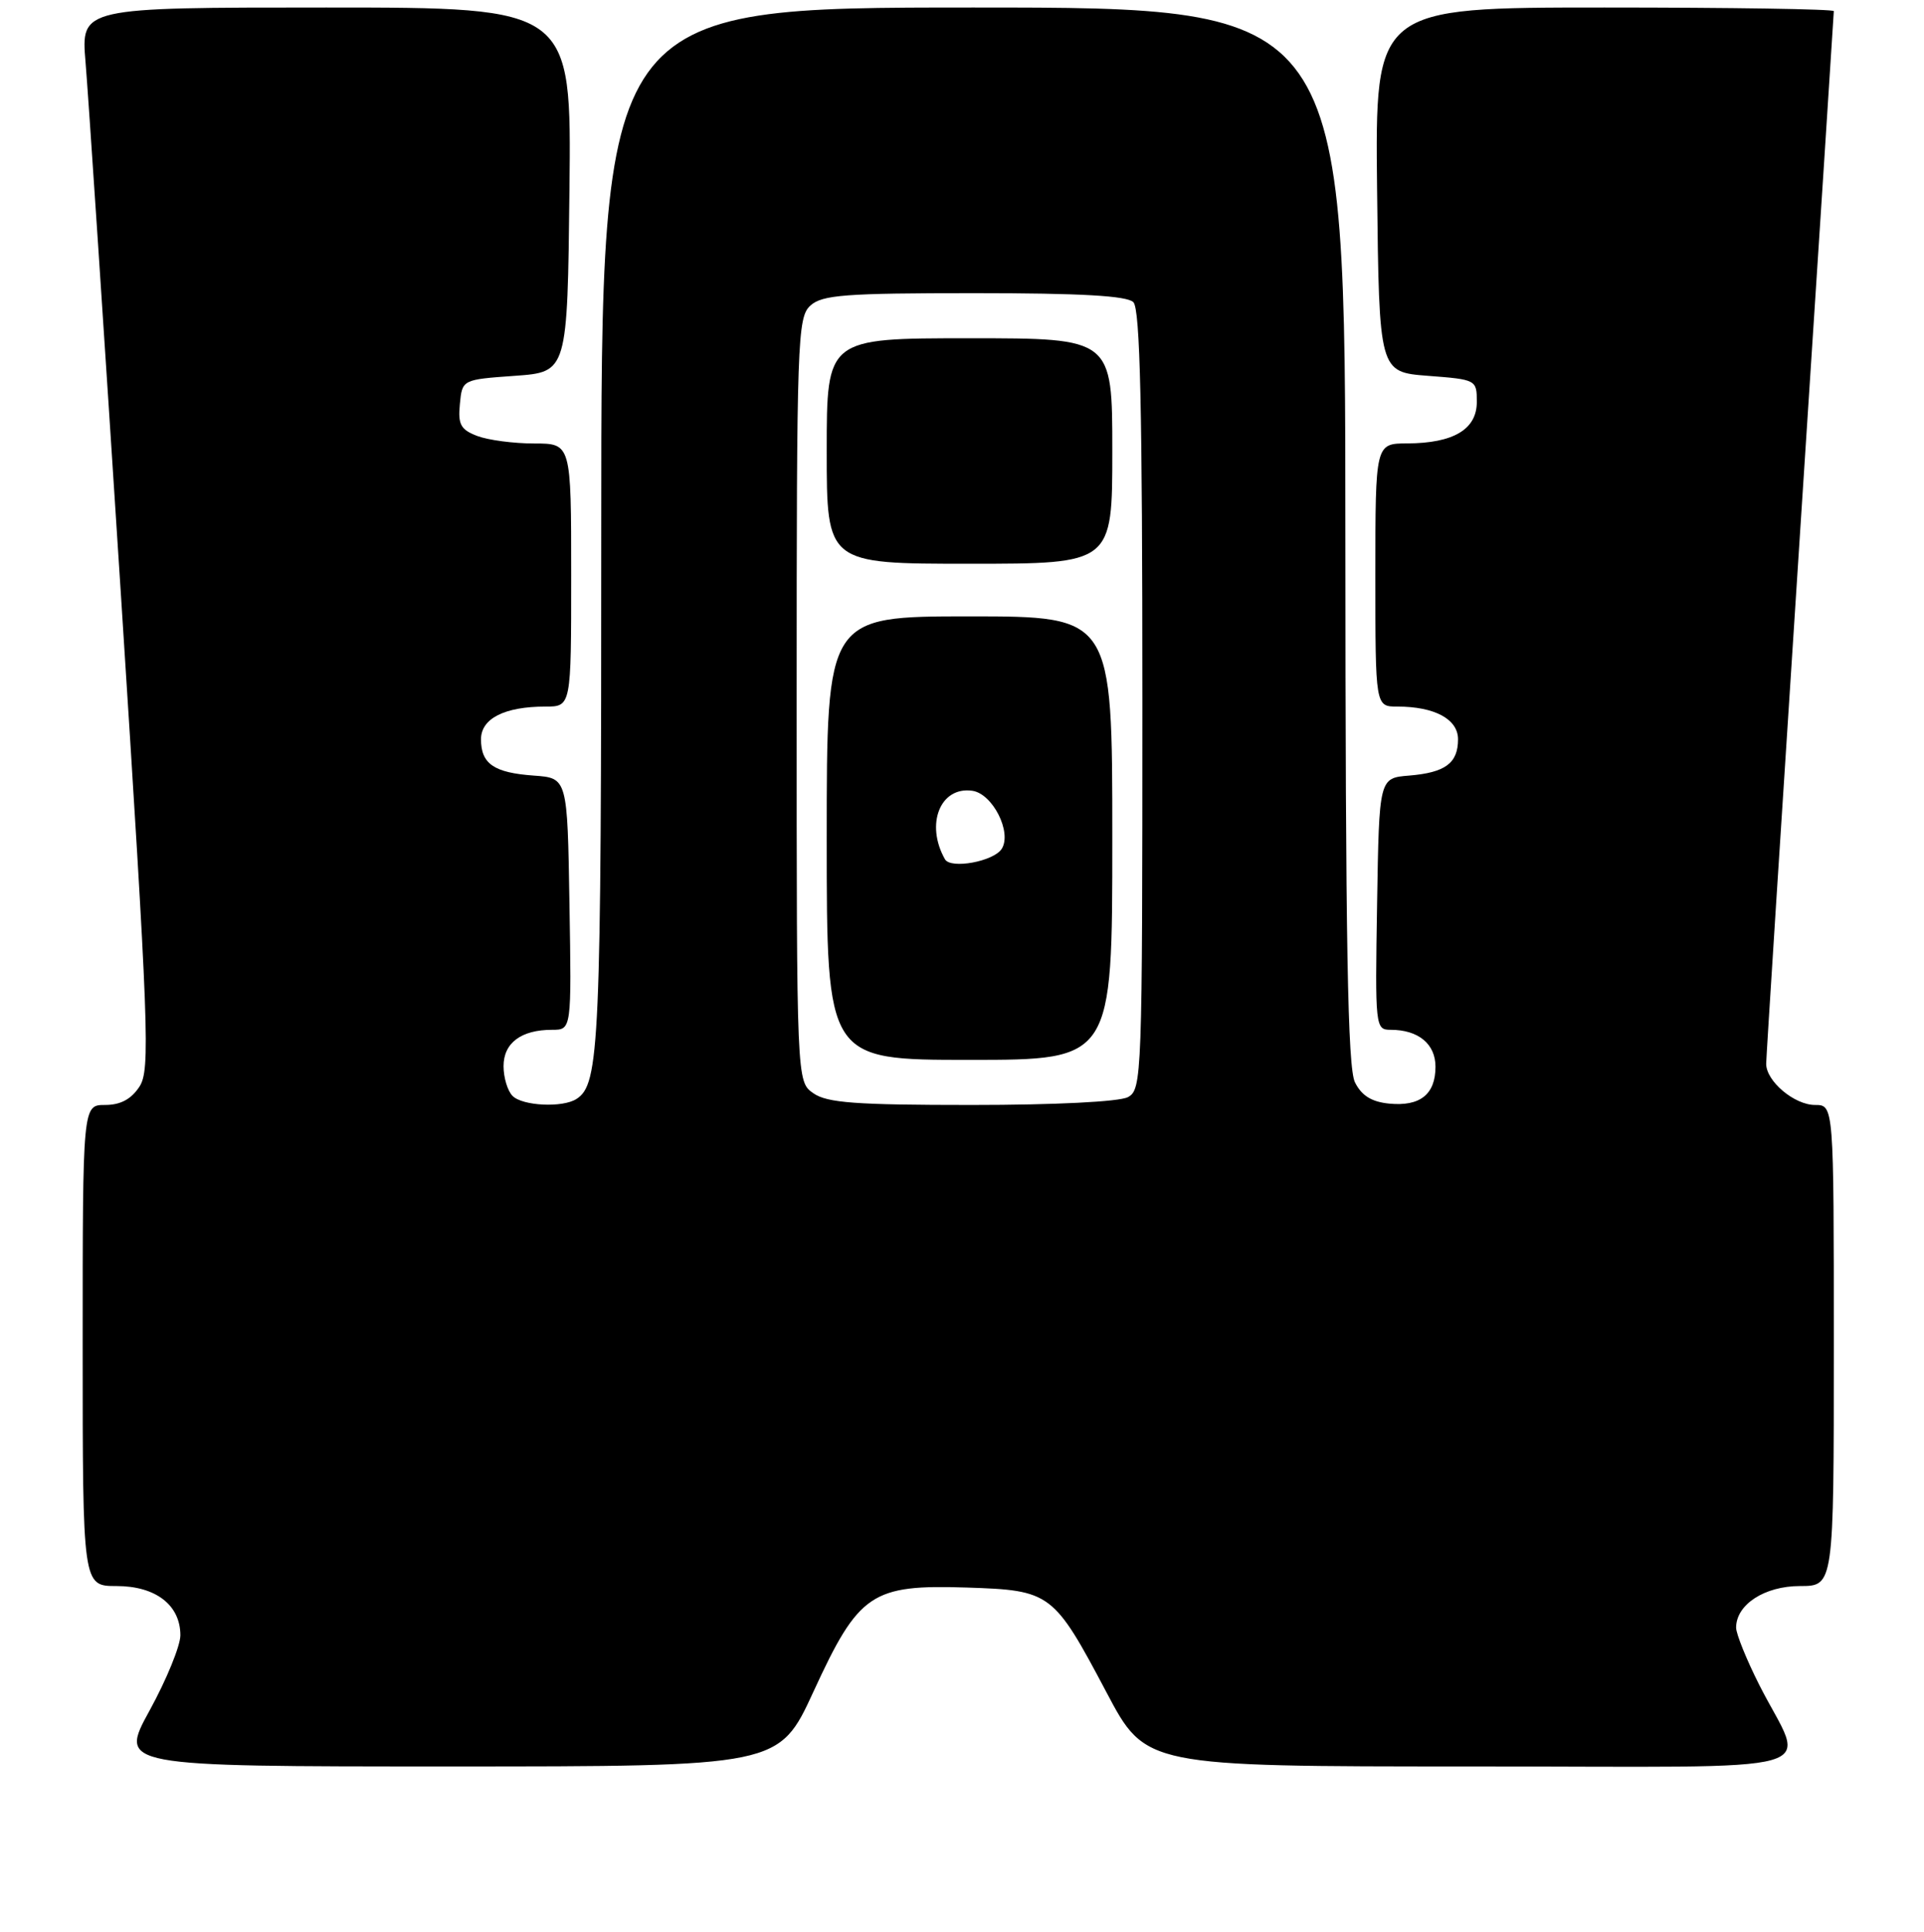 <?xml version="1.0" encoding="UTF-8" standalone="no"?>
<!DOCTYPE svg PUBLIC "-//W3C//DTD SVG 1.1//EN" "http://www.w3.org/Graphics/SVG/1.1/DTD/svg11.dtd" >
<svg xmlns="http://www.w3.org/2000/svg" xmlns:xlink="http://www.w3.org/1999/xlink" version="1.1" viewBox="0 0 256 257">
 <g >
 <path fill="currentColor"
d=" M 108.24 225.04 C 114.27 211.93 115.95 210.79 128.65 211.20 C 139.83 211.57 140.17 211.82 147.24 225.17 C 152.44 235.00 152.44 235.00 195.70 235.00 C 245.04 235.00 240.24 236.36 234.06 224.11 C 232.38 220.78 231.00 217.37 231.00 216.53 C 231.00 213.46 234.79 211.00 239.50 211.00 C 244.00 211.00 244.00 211.00 244.00 179.00 C 244.00 147.00 244.00 147.00 241.50 147.00 C 238.75 147.00 235.00 143.84 235.00 141.52 C 235.00 140.71 237.03 108.98 239.50 71.00 C 241.97 33.02 244.00 1.74 244.00 1.48 C 244.00 1.21 230.27 1.00 213.48 1.00 C 182.96 1.00 182.96 1.00 183.23 25.25 C 183.50 49.50 183.50 49.50 190.00 50.00 C 196.43 50.49 196.50 50.53 196.50 53.47 C 196.50 57.12 193.40 58.96 187.25 58.99 C 183.00 59.00 183.00 59.00 183.00 76.50 C 183.00 94.00 183.00 94.00 185.93 94.00 C 190.90 94.00 194.00 95.68 194.00 98.35 C 194.00 101.53 192.31 102.78 187.49 103.18 C 183.50 103.50 183.50 103.50 183.23 120.25 C 182.96 136.66 182.99 137.00 185.04 137.00 C 188.72 137.00 191.00 138.88 191.00 141.91 C 191.00 145.59 188.95 147.22 184.84 146.82 C 182.51 146.59 181.18 145.77 180.29 144.00 C 179.31 142.06 179.03 125.67 179.01 71.25 C 179.00 1.00 179.00 1.00 129.50 1.00 C 80.00 1.00 80.00 1.00 80.00 70.43 C 80.00 139.23 79.78 144.25 76.69 146.21 C 74.84 147.39 69.53 147.13 68.20 145.80 C 67.54 145.14 67.00 143.36 67.00 141.84 C 67.00 138.75 69.34 137.00 73.46 137.00 C 76.05 137.00 76.05 137.00 75.77 120.25 C 75.50 103.50 75.50 103.50 71.02 103.18 C 65.72 102.80 64.00 101.62 64.00 98.35 C 64.00 95.59 67.13 94.00 72.57 94.00 C 76.00 94.00 76.00 94.00 76.00 76.50 C 76.00 59.00 76.00 59.00 71.07 59.00 C 68.35 59.00 64.95 58.55 63.50 58.00 C 61.30 57.16 60.92 56.48 61.19 53.75 C 61.50 50.50 61.50 50.50 68.50 50.00 C 75.50 49.50 75.50 49.50 75.77 25.25 C 76.04 1.00 76.04 1.00 43.40 1.00 C 10.77 1.00 10.77 1.00 11.38 8.25 C 11.72 12.24 13.83 43.99 16.07 78.82 C 19.82 137.22 20.01 142.33 18.55 144.57 C 17.45 146.24 16.03 147.00 13.98 147.00 C 11.00 147.00 11.00 147.00 11.00 179.00 C 11.00 211.00 11.00 211.00 15.50 211.00 C 20.72 211.00 24.00 213.53 24.00 217.55 C 24.00 218.95 22.16 223.45 19.91 227.55 C 15.82 235.00 15.82 235.00 59.74 235.00 C 103.65 235.00 103.65 235.00 108.24 225.04 Z  M 108.22 145.44 C 106.00 143.89 106.00 143.89 106.00 93.10 C 106.00 45.17 106.10 42.22 107.83 40.65 C 109.40 39.23 112.45 39.00 129.63 39.00 C 143.83 39.00 149.95 39.35 150.80 40.20 C 151.70 41.10 152.00 54.24 152.00 93.16 C 152.00 143.32 151.94 144.96 150.07 145.96 C 148.93 146.57 140.37 147.00 129.29 147.00 C 113.85 147.00 110.04 146.72 108.22 145.44 Z  M 148.00 111.50 C 148.00 82.00 148.00 82.00 129.00 82.00 C 110.00 82.00 110.00 82.00 110.00 111.50 C 110.00 141.00 110.00 141.00 129.00 141.00 C 148.00 141.00 148.00 141.00 148.00 111.50 Z  M 148.00 60.00 C 148.00 45.00 148.00 45.00 129.00 45.00 C 110.00 45.00 110.00 45.00 110.00 60.00 C 110.00 75.00 110.00 75.00 129.00 75.00 C 148.00 75.00 148.00 75.00 148.00 60.00 Z  M 125.73 114.31 C 123.09 109.64 125.11 104.59 129.37 105.20 C 132.07 105.58 134.67 110.71 133.29 112.92 C 132.23 114.60 126.49 115.66 125.73 114.31 Z "/>
</g>
</svg>